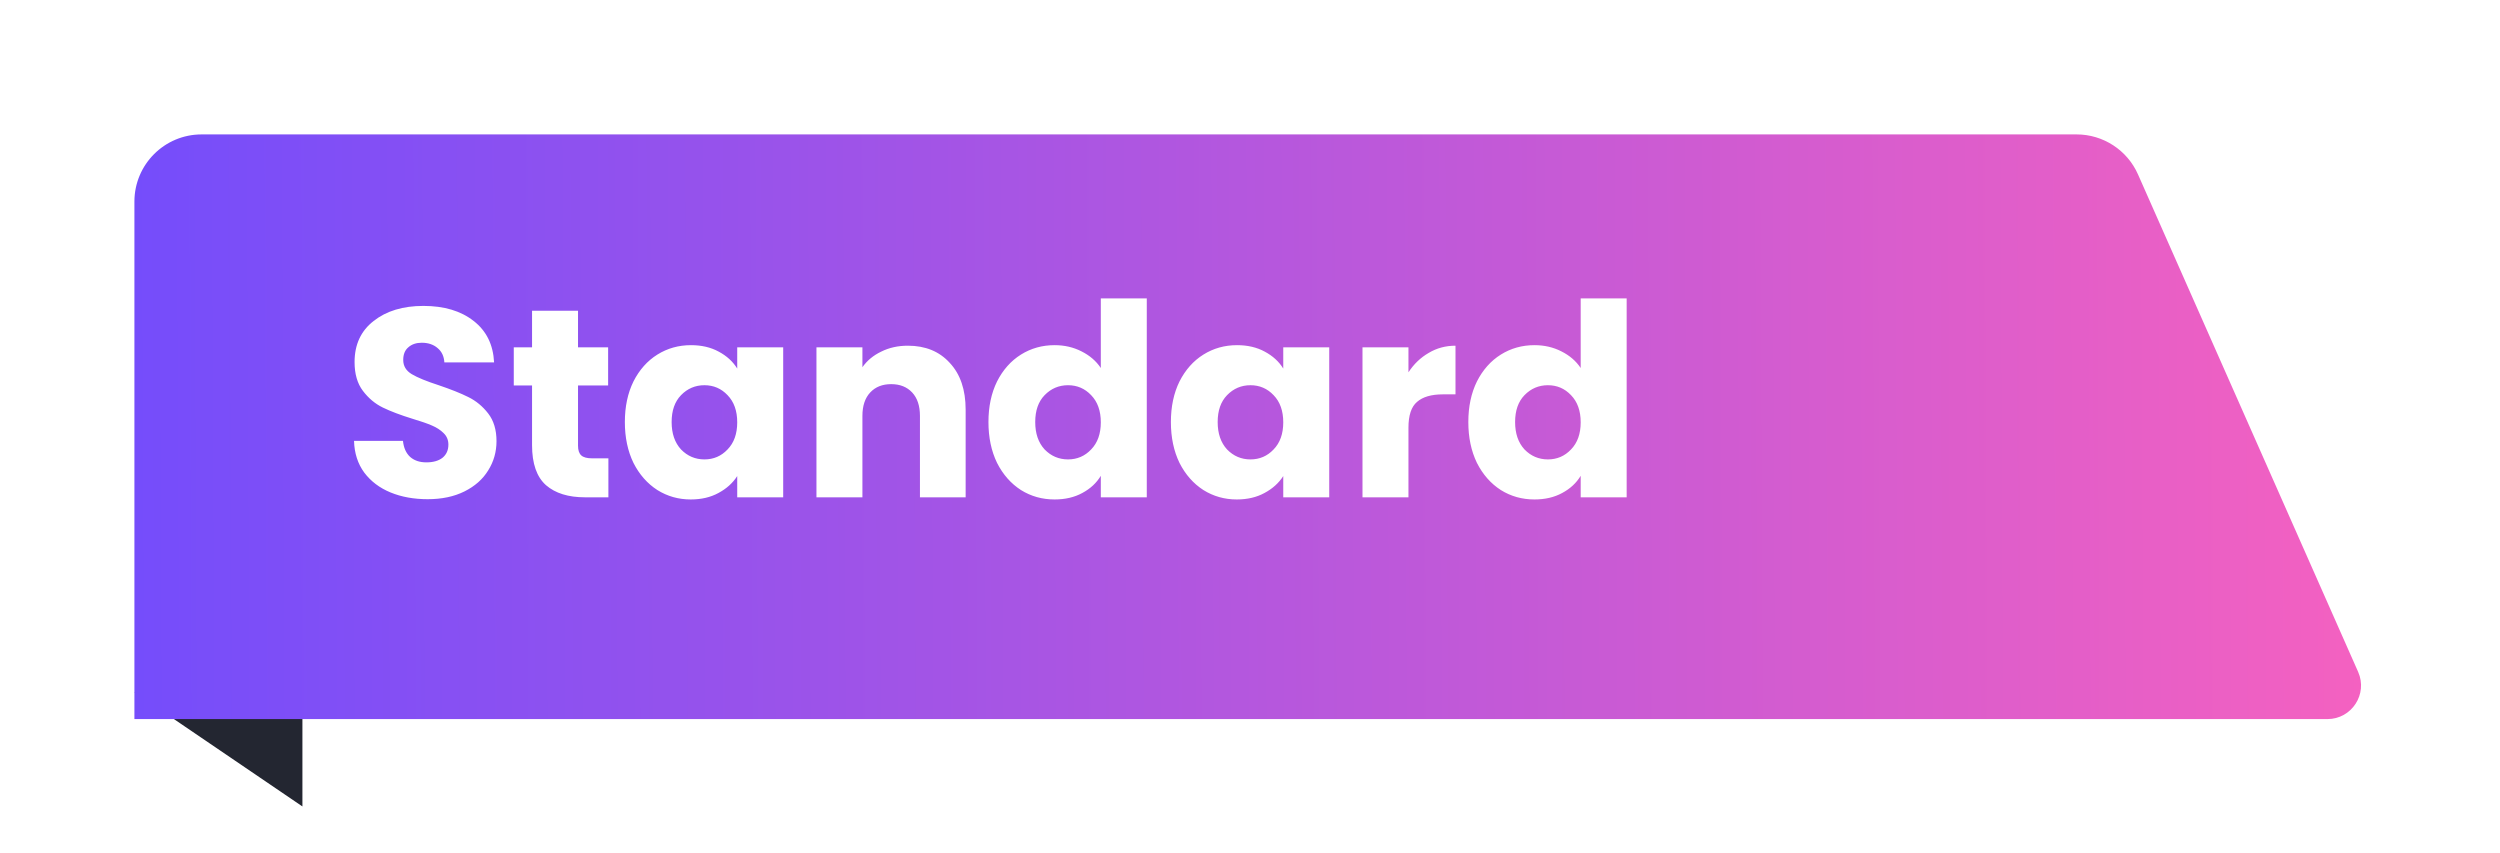 <svg width="372" height="127" viewBox="0 0 372 127" fill="none" xmlns="http://www.w3.org/2000/svg">
<path d="M45 120L20 103H45V120Z" fill="#232631"/>
<g filter="url(#filter0_d_275_1017)">
<path d="M20 26C20 20.477 24.477 16 30 16H308.99C312.948 16 316.533 18.334 318.134 21.953L350.892 95.977C352.355 99.282 349.934 103 346.32 103H20V26Z" fill="url(#paint0_linear_275_1017)"/>
</g>
<path d="M63.64 74.28C61.587 74.28 59.747 73.947 58.12 73.28C56.493 72.613 55.187 71.627 54.2 70.32C53.24 69.013 52.733 67.44 52.68 65.6H59.96C60.067 66.64 60.427 67.44 61.04 68C61.653 68.533 62.453 68.8 63.44 68.8C64.453 68.8 65.253 68.573 65.84 68.12C66.427 67.64 66.72 66.987 66.72 66.16C66.72 65.467 66.48 64.893 66 64.44C65.547 63.987 64.973 63.613 64.28 63.32C63.613 63.027 62.653 62.693 61.4 62.32C59.587 61.76 58.107 61.2 56.96 60.64C55.813 60.08 54.827 59.253 54 58.16C53.173 57.067 52.76 55.64 52.76 53.88C52.76 51.267 53.707 49.227 55.6 47.76C57.493 46.267 59.96 45.52 63 45.52C66.093 45.52 68.587 46.267 70.48 47.76C72.373 49.227 73.387 51.28 73.52 53.92H66.12C66.067 53.013 65.733 52.307 65.12 51.8C64.507 51.267 63.72 51 62.76 51C61.933 51 61.267 51.227 60.76 51.68C60.253 52.107 60 52.733 60 53.56C60 54.467 60.427 55.173 61.28 55.68C62.133 56.187 63.467 56.733 65.28 57.32C67.093 57.933 68.56 58.52 69.68 59.08C70.827 59.64 71.813 60.453 72.64 61.52C73.467 62.587 73.88 63.96 73.88 65.64C73.88 67.24 73.467 68.693 72.64 70C71.84 71.307 70.667 72.347 69.12 73.12C67.573 73.893 65.747 74.28 63.64 74.28ZM90.529 68.2V74H87.049C84.569 74 82.636 73.4 81.249 72.2C79.863 70.973 79.169 68.987 79.169 66.24V57.36H76.449V51.68H79.169V46.24H86.009V51.68H90.489V57.36H86.009V66.32C86.009 66.987 86.169 67.467 86.489 67.76C86.809 68.053 87.343 68.2 88.089 68.2H90.529ZM92.979 62.8C92.979 60.507 93.406 58.493 94.259 56.76C95.139 55.027 96.326 53.693 97.819 52.76C99.313 51.827 100.979 51.36 102.819 51.36C104.393 51.36 105.766 51.68 106.939 52.32C108.139 52.96 109.059 53.8 109.699 54.84V51.68H116.539V74H109.699V70.84C109.033 71.88 108.099 72.72 106.899 73.36C105.726 74 104.353 74.32 102.779 74.32C100.966 74.32 99.313 73.853 97.819 72.92C96.326 71.96 95.139 70.613 94.259 68.88C93.406 67.12 92.979 65.093 92.979 62.8ZM109.699 62.84C109.699 61.133 109.219 59.787 108.259 58.8C107.326 57.813 106.179 57.32 104.819 57.32C103.459 57.32 102.299 57.813 101.339 58.8C100.406 59.76 99.939 61.093 99.939 62.8C99.939 64.507 100.406 65.867 101.339 66.88C102.299 67.867 103.459 68.36 104.819 68.36C106.179 68.36 107.326 67.867 108.259 66.88C109.219 65.893 109.699 64.547 109.699 62.84ZM135.088 51.44C137.701 51.44 139.781 52.293 141.328 54C142.901 55.68 143.688 58 143.688 60.96V74H136.888V61.88C136.888 60.387 136.501 59.227 135.728 58.4C134.954 57.573 133.914 57.16 132.608 57.16C131.301 57.16 130.261 57.573 129.488 58.4C128.714 59.227 128.328 60.387 128.328 61.88V74H121.488V51.68H128.328V54.64C129.021 53.653 129.954 52.88 131.128 52.32C132.301 51.733 133.621 51.44 135.088 51.44ZM147.081 62.8C147.081 60.507 147.508 58.493 148.361 56.76C149.241 55.027 150.428 53.693 151.921 52.76C153.414 51.827 155.081 51.36 156.921 51.36C158.388 51.36 159.721 51.667 160.921 52.28C162.148 52.893 163.108 53.72 163.801 54.76V44.4H170.641V74H163.801V70.8C163.161 71.867 162.241 72.72 161.041 73.36C159.868 74 158.494 74.32 156.921 74.32C155.081 74.32 153.414 73.853 151.921 72.92C150.428 71.96 149.241 70.613 148.361 68.88C147.508 67.12 147.081 65.093 147.081 62.8ZM163.801 62.84C163.801 61.133 163.321 59.787 162.361 58.8C161.428 57.813 160.281 57.32 158.921 57.32C157.561 57.32 156.401 57.813 155.441 58.8C154.508 59.76 154.041 61.093 154.041 62.8C154.041 64.507 154.508 65.867 155.441 66.88C156.401 67.867 157.561 68.36 158.921 68.36C160.281 68.36 161.428 67.867 162.361 66.88C163.321 65.893 163.801 64.547 163.801 62.84ZM174.229 62.8C174.229 60.507 174.656 58.493 175.509 56.76C176.389 55.027 177.576 53.693 179.069 52.76C180.563 51.827 182.229 51.36 184.069 51.36C185.643 51.36 187.016 51.68 188.189 52.32C189.389 52.96 190.309 53.8 190.949 54.84V51.68H197.789V74H190.949V70.84C190.283 71.88 189.349 72.72 188.149 73.36C186.976 74 185.603 74.32 184.029 74.32C182.216 74.32 180.563 73.853 179.069 72.92C177.576 71.96 176.389 70.613 175.509 68.88C174.656 67.12 174.229 65.093 174.229 62.8ZM190.949 62.84C190.949 61.133 190.469 59.787 189.509 58.8C188.576 57.813 187.429 57.32 186.069 57.32C184.709 57.32 183.549 57.813 182.589 58.8C181.656 59.76 181.189 61.093 181.189 62.8C181.189 64.507 181.656 65.867 182.589 66.88C183.549 67.867 184.709 68.36 186.069 68.36C187.429 68.36 188.576 67.867 189.509 66.88C190.469 65.893 190.949 64.547 190.949 62.84ZM209.578 55.4C210.378 54.173 211.378 53.213 212.578 52.52C213.778 51.8 215.111 51.44 216.578 51.44V58.68H214.698C212.991 58.68 211.711 59.053 210.858 59.8C210.004 60.52 209.578 61.8 209.578 63.64V74H202.738V51.68H209.578V55.4ZM218.487 62.8C218.487 60.507 218.914 58.493 219.767 56.76C220.647 55.027 221.834 53.693 223.327 52.76C224.821 51.827 226.487 51.36 228.327 51.36C229.794 51.36 231.127 51.667 232.327 52.28C233.554 52.893 234.514 53.72 235.207 54.76V44.4H242.047V74H235.207V70.8C234.567 71.867 233.647 72.72 232.447 73.36C231.274 74 229.901 74.32 228.327 74.32C226.487 74.32 224.821 73.853 223.327 72.92C221.834 71.96 220.647 70.613 219.767 68.88C218.914 67.12 218.487 65.093 218.487 62.8ZM235.207 62.84C235.207 61.133 234.727 59.787 233.767 58.8C232.834 57.813 231.687 57.32 230.327 57.32C228.967 57.32 227.807 57.813 226.847 58.8C225.914 59.76 225.447 61.093 225.447 62.8C225.447 64.507 225.914 65.867 226.847 66.88C227.807 67.867 228.967 68.36 230.327 68.36C231.687 68.36 232.834 67.867 233.767 66.88C234.727 65.893 235.207 64.547 235.207 62.84Z" fill="white"/>
<defs>
<filter id="filter0_d_275_1017" x="0" y="0" width="371.325" height="127" filterUnits="userSpaceOnUse" color-interpolation-filters="sRGB">
<feFlood flood-opacity="0" result="BackgroundImageFix"/>
<feColorMatrix in="SourceAlpha" type="matrix" values="0 0 0 0 0 0 0 0 0 0 0 0 0 0 0 0 0 0 127 0" result="hardAlpha"/>
<feOffset dy="4"/>
<feGaussianBlur stdDeviation="10"/>
<feComposite in2="hardAlpha" operator="out"/>
<feColorMatrix type="matrix" values="0 0 0 0 0 0 0 0 0 0 0 0 0 0 0 0 0 0 0.11 0"/>
<feBlend mode="normal" in2="BackgroundImageFix" result="effect1_dropShadow_275_1017"/>
<feBlend mode="normal" in="SourceGraphic" in2="effect1_dropShadow_275_1017" result="shape"/>
</filter>
<linearGradient id="paint0_linear_275_1017" x1="20" y1="69.167" x2="353.998" y2="67.629" gradientUnits="userSpaceOnUse">
<stop stop-color="#754DFB"/>
<stop offset="1" stop-color="#F561C0"/>
</linearGradient>
</defs>
</svg>
